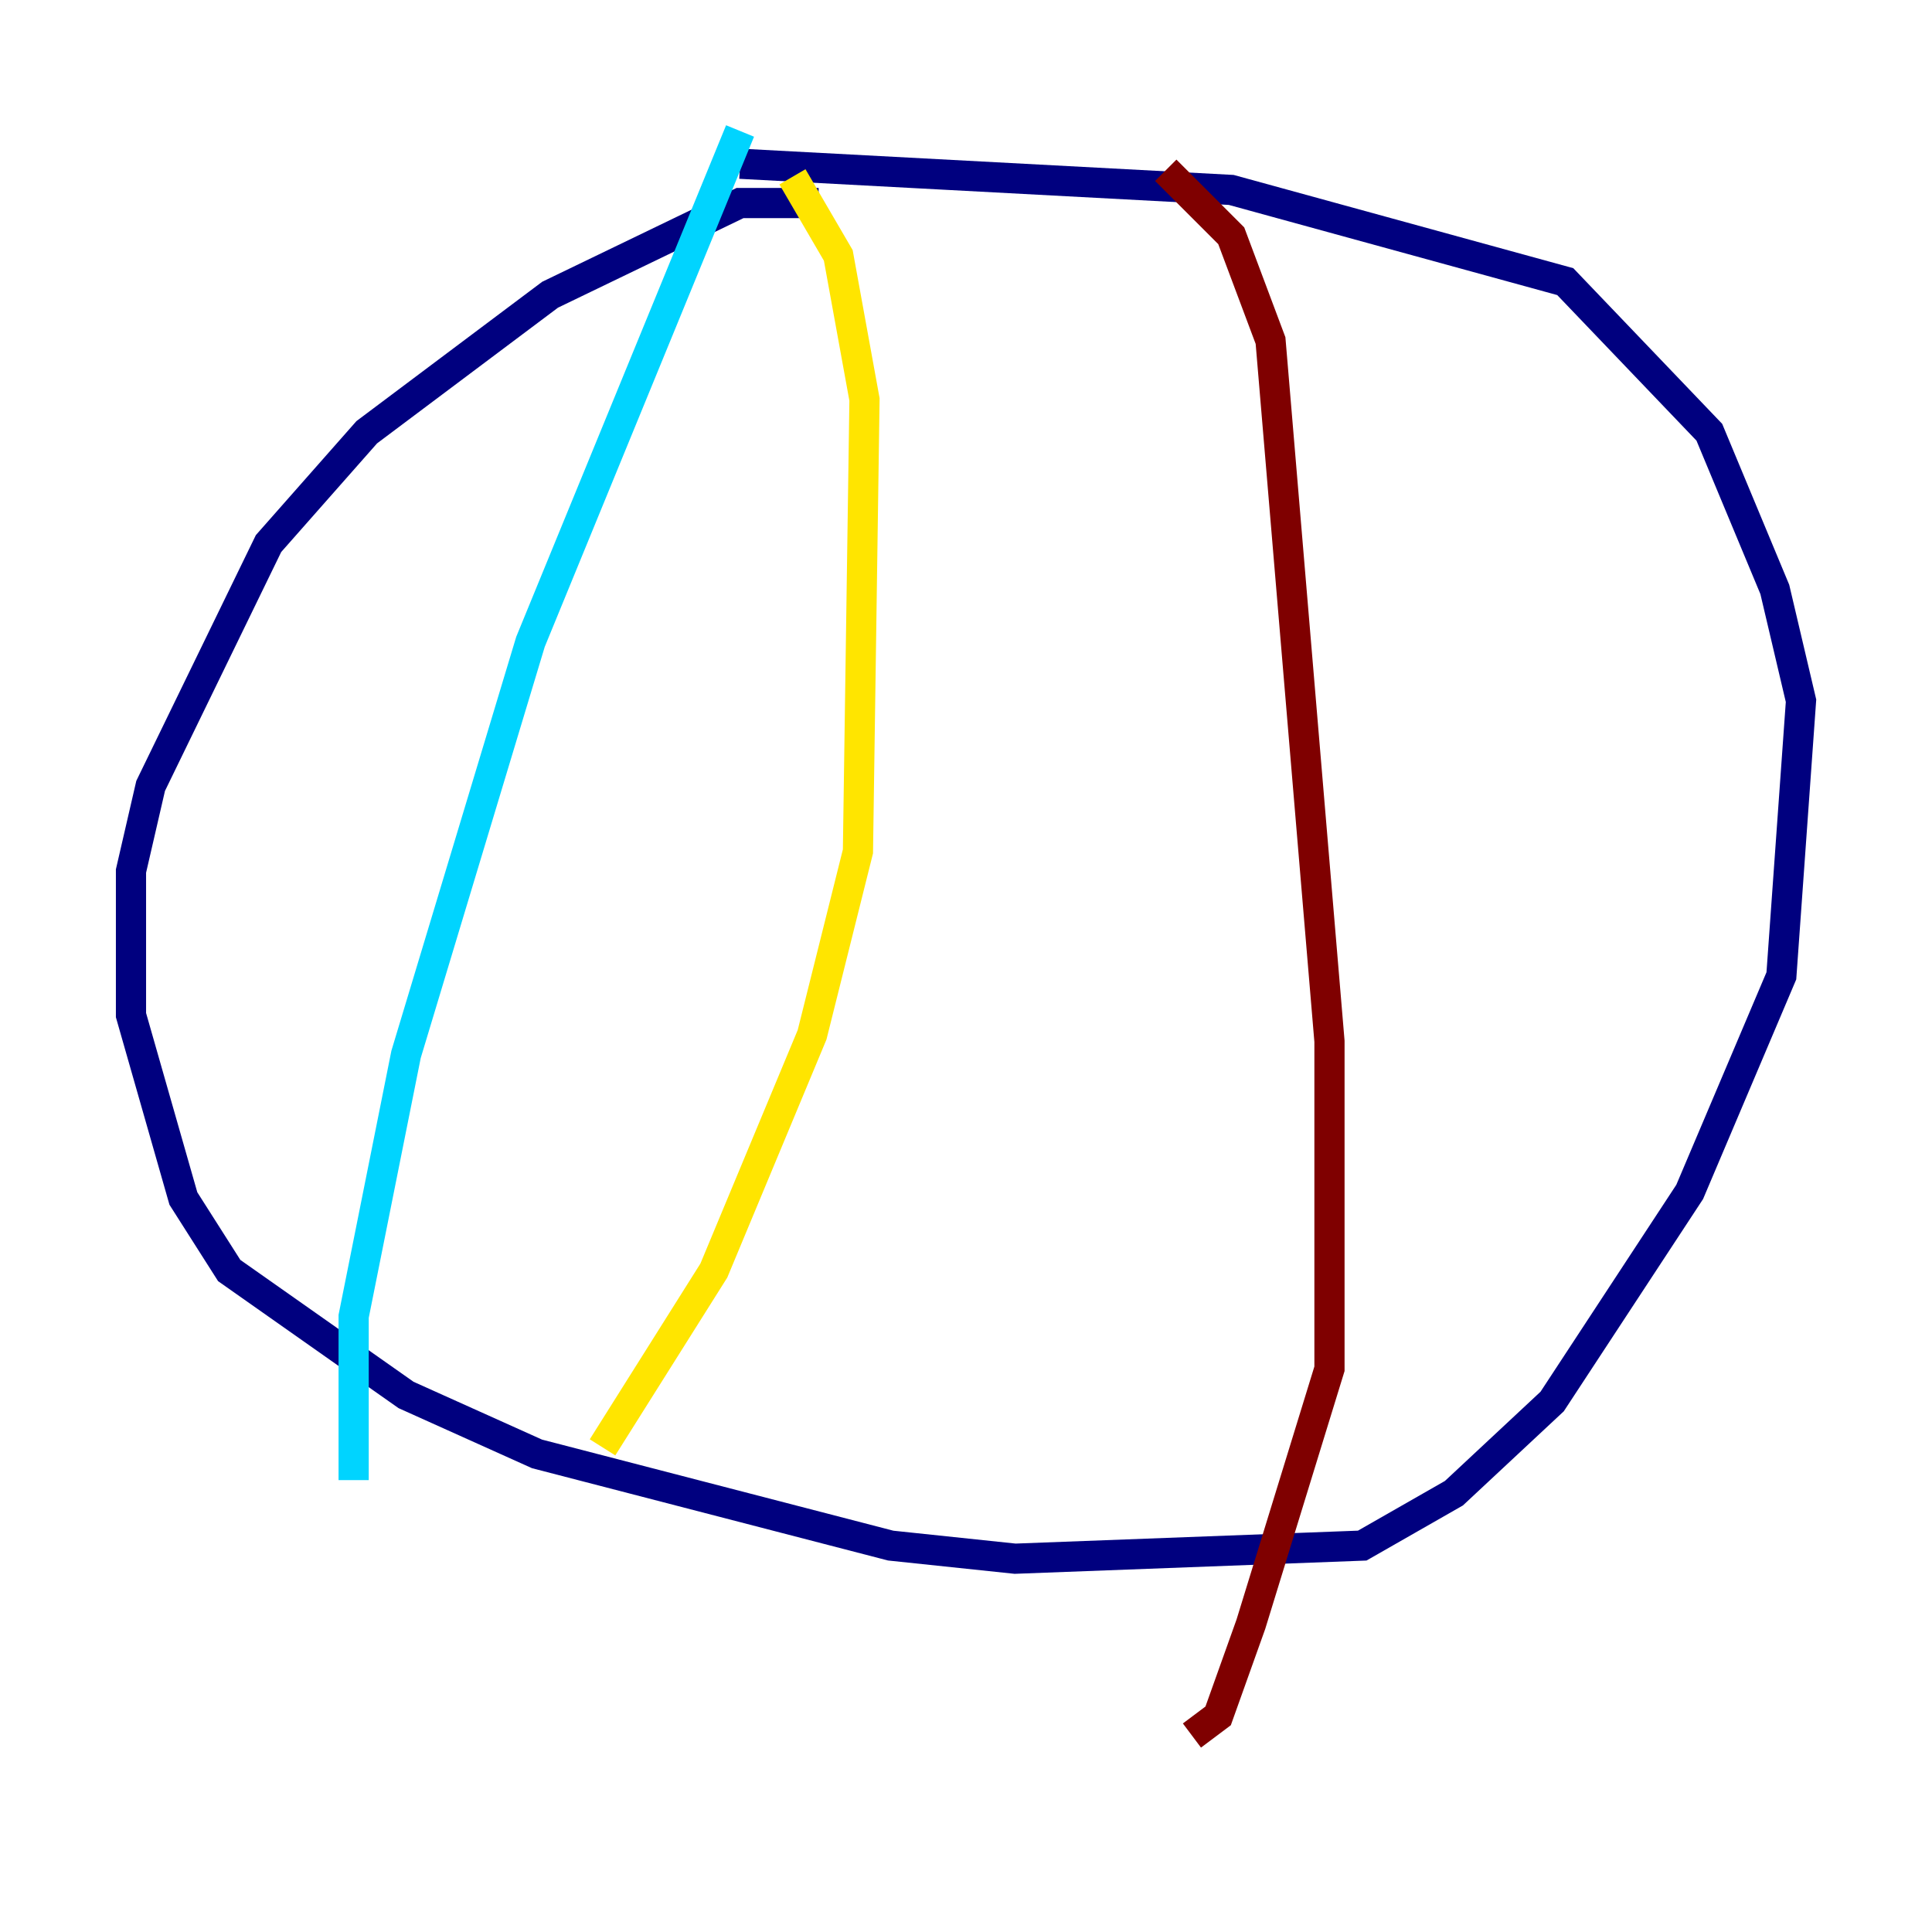 <?xml version="1.0" encoding="utf-8" ?>
<svg baseProfile="tiny" height="128" version="1.2" viewBox="0,0,128,128" width="128" xmlns="http://www.w3.org/2000/svg" xmlns:ev="http://www.w3.org/2001/xml-events" xmlns:xlink="http://www.w3.org/1999/xlink"><defs /><polyline fill="none" points="54.237,13.451 49.031,13.451 36.447,19.525 24.298,28.637 17.79,36.014 9.98,52.068 8.678,57.709 8.678,67.254 12.149,79.403 15.186,84.176 26.902,92.42 35.58,96.325 59.01,102.4 67.254,103.268 90.251,102.4 96.325,98.929 102.834,92.854 111.946,78.969 118.02,64.651 119.322,46.427 117.586,39.051 113.248,28.637 103.702,18.658 81.573,12.583 49.031,10.848" stroke="#00007f" stroke-width="2" /><polyline fill="none" points="49.031,8.678 35.146,42.522 26.902,69.858 23.43,87.214 23.43,98.061" stroke="#00d4ff" stroke-width="2" /><polyline fill="none" points="52.502,11.715 55.539,16.922 57.275,26.468 56.841,56.407 53.803,68.556 47.295,84.176 39.919,95.891" stroke="#ffe500" stroke-width="2" /><polyline fill="none" points="77.234,11.281 81.573,15.62 84.176,22.563 88.081,68.99 88.081,90.685 82.875,107.607 80.705,113.681 78.969,114.983" stroke="#7f0000" stroke-width="2" /></svg>
